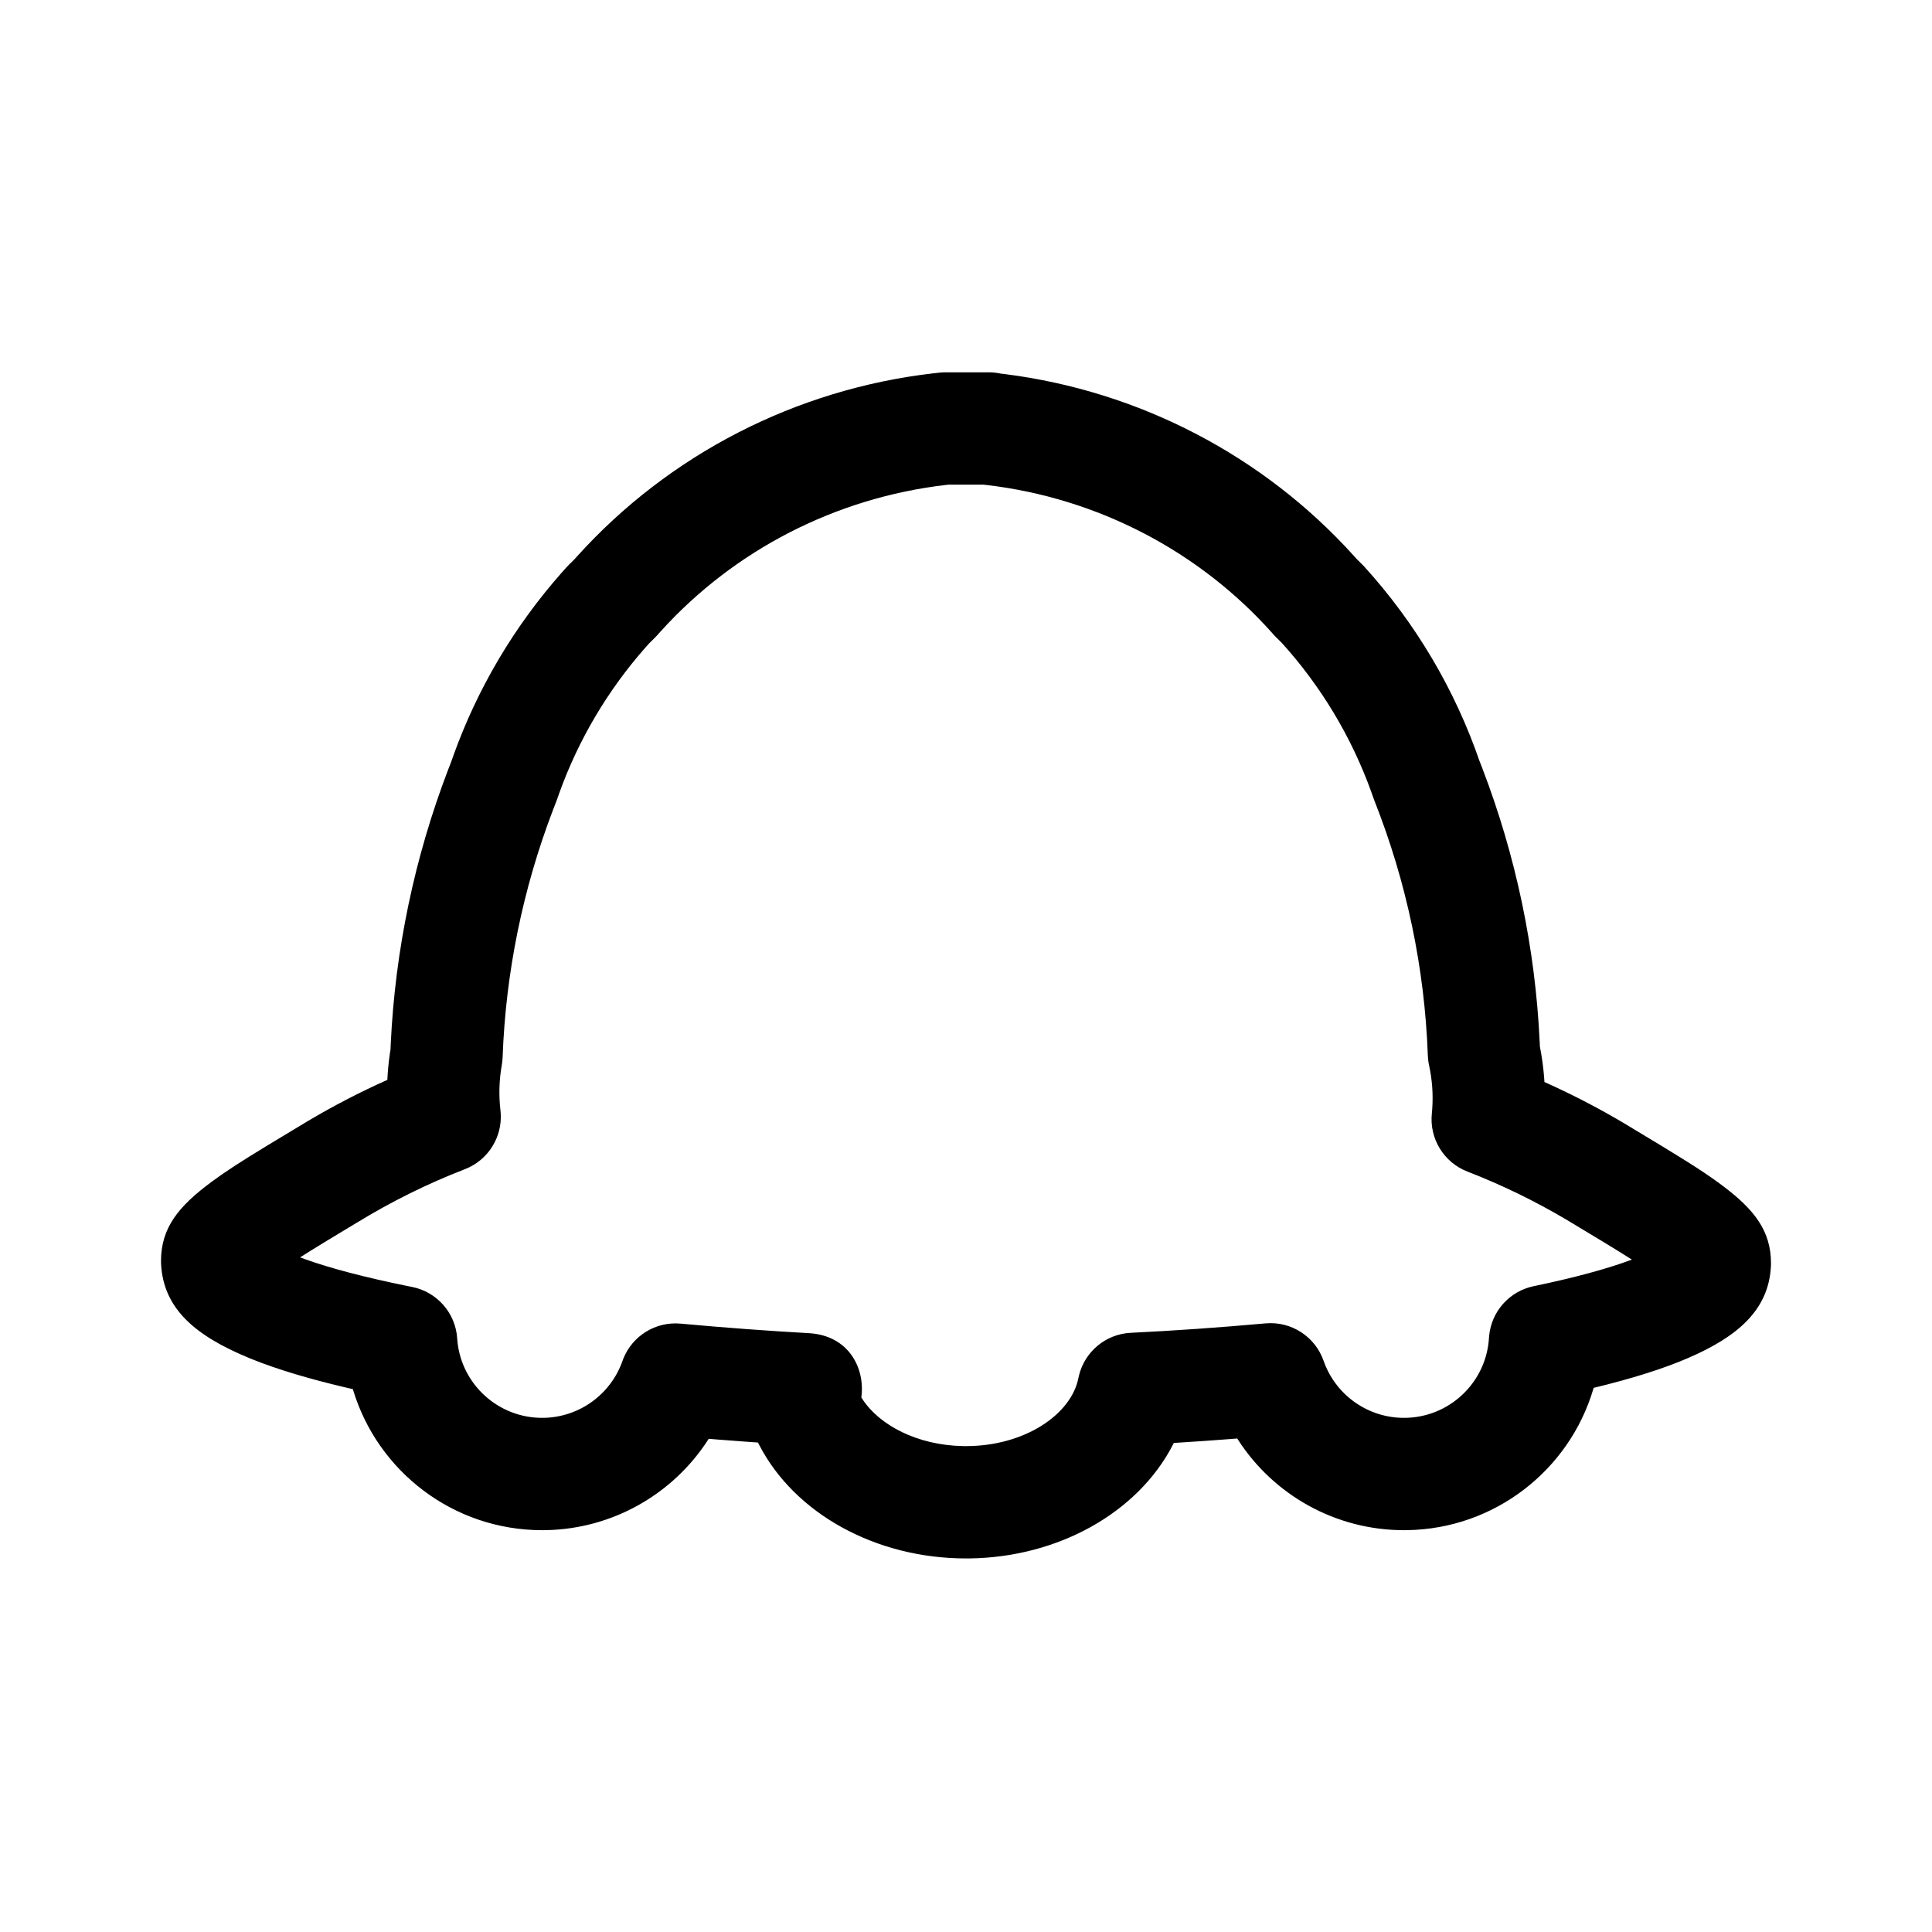 <?xml version="1.0" encoding="UTF-8"?>
<svg width="192px" height="192px" viewBox="0 0 192 192" version="1.1" xmlns="http://www.w3.org/2000/svg" xmlns:xlink="http://www.w3.org/1999/xlink">
    <title>Artboard Copy 99</title>
    <g id="Artboard-Copy-99" stroke="none" stroke-width="1" fill="none" fill-rule="evenodd">
        <path d="M98.247,37 L93.971,37 C93.778,37 93.585,37.01 93.392,37.03 L92.771,37.098 C79.121,38.673 66.523,45.138 57.362,55.276 L57.085,55.584 L56.531,56.133 C56.459,56.203 56.389,56.276 56.321,56.351 L55.829,56.901 C51.103,62.244 47.444,68.425 45.047,75.118 L44.842,75.702 L44.552,76.445 C41.203,85.186 39.272,94.397 38.832,103.735 L38.808,104.3 L38.875,103.898 C38.701,104.881 38.582,105.872 38.519,106.865 L38.495,107.315 C35.8,108.521 33.175,109.88 30.632,111.386 L26.505,113.876 C23.883,115.473 22.444,116.408 21.138,117.367 L21.004,117.467 C17.762,119.868 16,122.002 16,125.331 C16,125.429 16.003,125.528 16.008,125.626 C16.245,130.115 19.49,132.778 24.737,134.949 L25.147,135.115 C27.621,136.104 30.668,137.015 34.248,137.862 L35.067,138.052 L35.099,138.16 C37.552,146.239 45.062,152.068 53.876,152.068 L54.246,152.065 C60.89,151.941 66.861,148.487 70.34,143.129 L70.43,142.987 L71.086,143.042 C72.074,143.121 73.057,143.196 74.032,143.266 L75.327,143.357 L75.444,143.586 C78.97,150.414 87.023,154.876 96,154.876 L96.368,154.874 C105.193,154.754 113.073,150.324 116.552,143.594 L116.65,143.398 L116.957,143.38 C118.783,143.267 120.644,143.137 122.523,142.991 L122.953,142.956 L123.049,143.105 C126.59,148.576 132.726,152.068 139.528,152.068 L139.859,152.065 C148.567,151.921 155.94,146.09 158.333,138.068 L158.375,137.924 L158.408,137.916 C162.152,137.011 165.291,136.029 167.781,134.951 C172.689,132.827 175.763,130.19 175.992,125.85 C175.997,125.752 176,125.654 176,125.556 C176,122.327 174.343,120.223 171.287,117.909 L170.726,117.493 C169.001,116.237 166.984,114.981 162.275,112.157 L161.432,111.648 C159.208,110.327 156.906,109.112 154.545,108.014 L153.484,107.53 L153.451,107.034 C153.372,106.046 153.238,105.062 153.048,104.087 L153.032,104.009 L153.013,103.558 C152.577,94.244 150.652,85.057 147.308,76.339 L147.01,75.572 L147.059,75.71 C144.596,68.538 140.688,61.934 135.572,56.3 L135.469,56.19 L134.816,55.541 L134.529,55.222 C125.545,45.283 113.245,38.88 99.887,37.179 L99.394,37.12 L99.275,37.094 C98.941,37.032 98.598,37 98.247,37 Z M97.721,48.163 L97.999,48.194 C109.054,49.477 119.252,54.786 126.583,63.082 L126.711,63.221 L126.843,63.356 L127.397,63.905 L127.308,63.804 C131.258,68.155 134.307,73.223 136.285,78.722 L136.544,79.456 L136.59,79.577 C139.789,87.661 141.583,96.22 141.896,104.892 C141.905,105.142 141.931,105.39 141.973,105.635 L142.021,105.88 C142.329,107.295 142.434,108.744 142.335,110.185 L142.294,110.665 C142.042,113.163 143.489,115.522 145.831,116.43 C149.247,117.753 152.55,119.36 155.706,121.231 L159.431,123.478 C160.368,124.048 161.138,124.523 161.787,124.934 L162.172,125.179 C159.76,126.084 156.45,126.981 152.407,127.822 C150.014,128.32 148.232,130.314 147.991,132.73 L147.973,132.957 C147.71,137.406 144.01,140.905 139.528,140.905 C135.99,140.905 132.869,138.713 131.627,135.48 L131.537,135.236 C130.694,132.82 128.316,131.287 125.767,131.516 C121.189,131.929 116.624,132.247 112.376,132.453 C109.891,132.574 107.797,134.322 107.22,136.723 L107.17,136.95 C106.46,140.558 101.845,143.713 96,143.713 L95.682,143.71 C91.146,143.621 87.393,141.632 85.701,139.036 L85.597,138.87 L85.605,138.814 C85.976,135.9 84.297,132.708 80.386,132.489 C76.328,132.262 71.99,131.941 67.638,131.541 C65.167,131.314 62.853,132.744 61.942,135.033 L61.861,135.25 C60.682,138.609 57.497,140.905 53.876,140.905 C49.495,140.905 45.859,137.561 45.454,133.253 L45.435,133.008 C45.271,130.487 43.434,128.39 40.957,127.896 L40.408,127.786 C36.241,126.937 32.806,126.035 30.264,125.119 L29.823,124.956 L30.884,124.288 C31.383,123.977 31.945,123.633 32.584,123.244 L35.466,121.506 C38.91,119.399 42.489,117.629 46.203,116.191 C48.504,115.301 49.939,113.011 49.755,110.569 L49.733,110.34 C49.559,108.845 49.603,107.332 49.867,105.847 C49.912,105.592 49.939,105.334 49.949,105.075 C50.255,96.665 51.947,88.361 54.957,80.49 L55.318,79.558 L55.577,78.822 C57.489,73.509 60.396,68.598 64.149,64.343 L64.493,63.957 L65.052,63.405 C65.142,63.317 65.229,63.225 65.312,63.131 L65.688,62.711 C73.01,54.634 83.072,49.47 93.984,48.195 L94.271,48.163 L97.721,48.163 Z" id="Combined-Shape" fill="#000000" fill-rule="nonzero"></path>
    </g>
</svg>